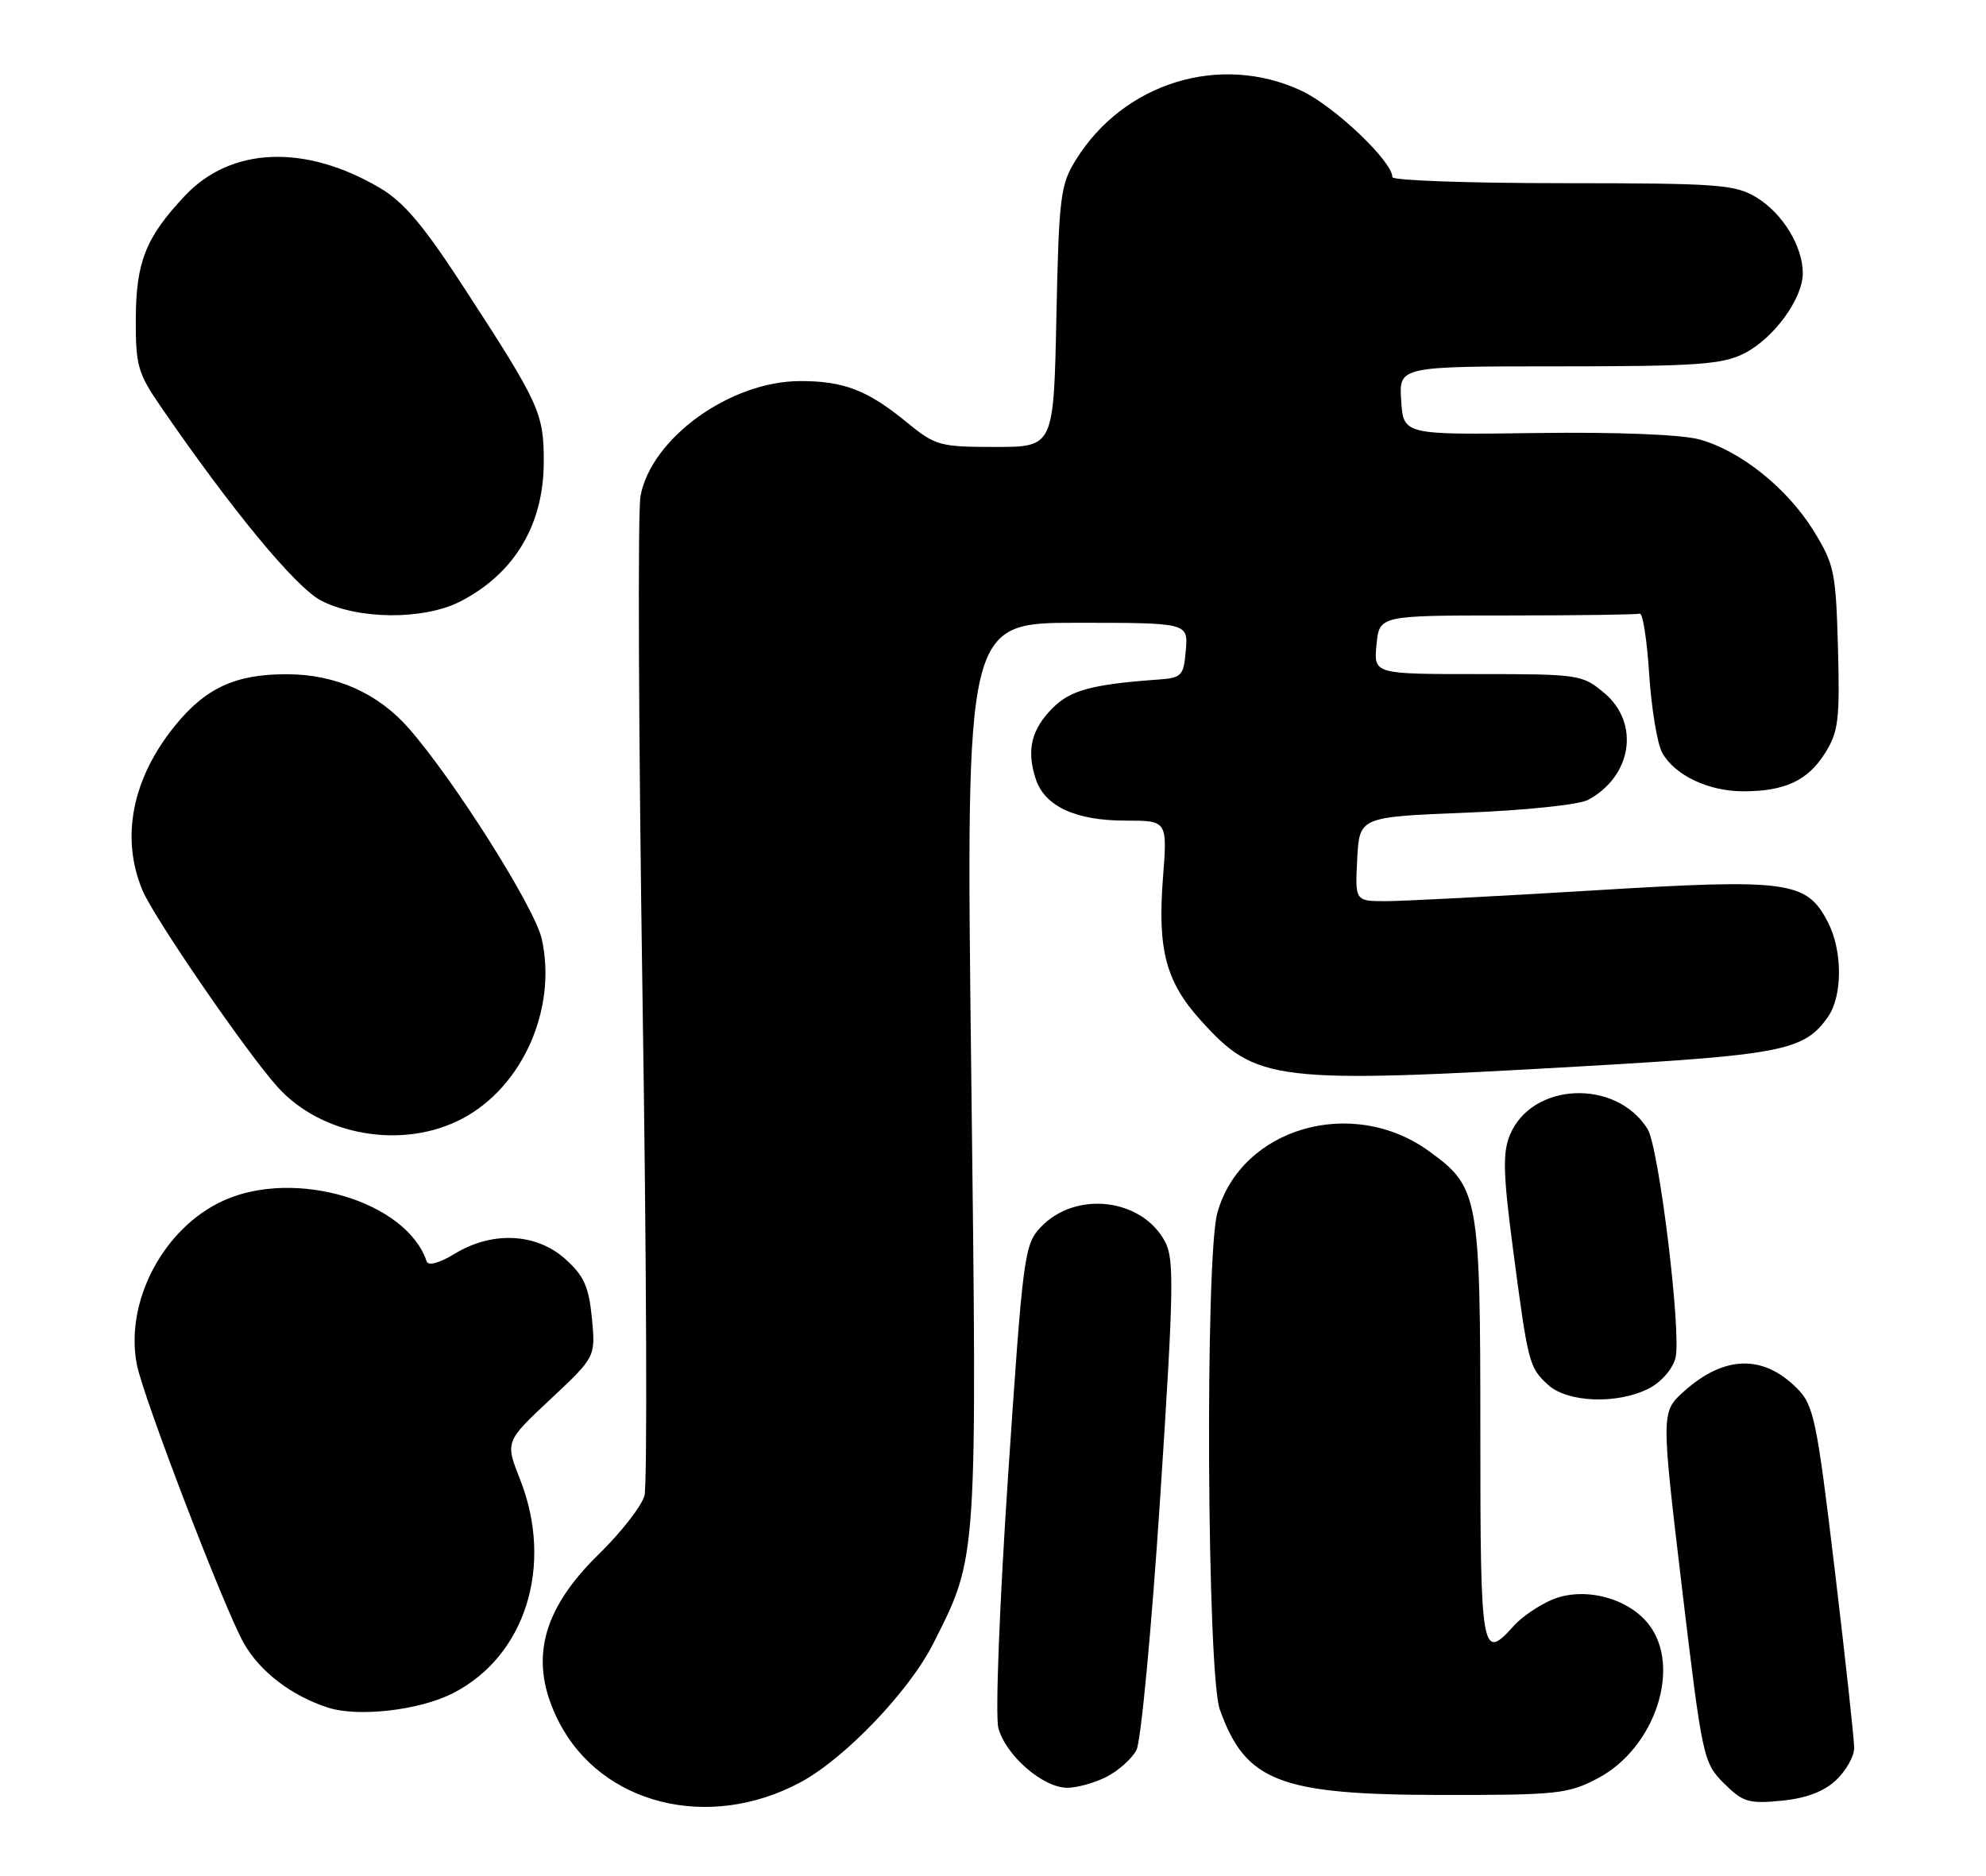 <?xml version="1.0" encoding="UTF-8" standalone="no"?>
<!DOCTYPE svg PUBLIC "-//W3C//DTD SVG 1.1//EN" "http://www.w3.org/Graphics/SVG/1.1/DTD/svg11.dtd" >
<svg xmlns="http://www.w3.org/2000/svg" xmlns:xlink="http://www.w3.org/1999/xlink" version="1.1" viewBox="0 0 271 256">
 <g >
 <path fill="currentColor"
d=" M 109.25 243.24 C 115.27 240.00 124.02 230.87 127.30 224.40 C 133.42 212.31 133.34 213.58 132.53 146.29 C 131.79 85.00 131.79 85.00 146.95 85.00 C 162.12 85.00 162.12 85.00 161.81 88.75 C 161.52 92.25 161.27 92.52 158.00 92.75 C 149.02 93.40 146.07 94.20 143.65 96.62 C 140.73 99.55 140.05 102.35 141.32 106.28 C 142.53 110.04 146.75 112.00 153.60 112.00 C 159.30 112.00 159.30 112.00 158.69 119.86 C 157.94 129.62 159.09 133.99 163.82 139.23 C 171.43 147.67 173.76 147.95 216.27 145.51 C 243.30 143.96 246.23 143.36 249.44 138.78 C 251.44 135.92 251.44 129.75 249.43 125.87 C 246.52 120.23 244.11 119.90 217.38 121.53 C 204.24 122.33 191.57 122.98 189.20 122.99 C 184.90 123.00 184.90 123.00 185.20 117.25 C 185.50 111.50 185.50 111.50 200.00 110.92 C 208.10 110.60 215.47 109.83 216.70 109.17 C 222.70 105.94 223.81 98.70 218.92 94.59 C 215.93 92.07 215.46 92.00 201.65 92.00 C 187.45 92.00 187.45 92.00 187.83 88.00 C 188.21 84.00 188.21 84.00 205.61 84.00 C 215.17 84.00 223.34 83.89 223.75 83.75 C 224.16 83.61 224.74 87.33 225.04 92.00 C 225.34 96.67 226.14 101.51 226.82 102.74 C 228.52 105.81 233.12 108.00 237.89 108.00 C 243.56 108.00 246.70 106.53 249.05 102.77 C 250.86 99.89 251.07 98.19 250.80 88.42 C 250.52 78.10 250.29 77.00 247.48 72.45 C 243.86 66.60 237.43 61.46 231.83 59.96 C 229.39 59.30 220.47 58.95 209.63 59.10 C 191.50 59.35 191.50 59.35 191.20 54.67 C 190.89 50.00 190.89 50.00 212.70 50.00 C 231.46 50.00 234.99 49.75 237.98 48.25 C 242.01 46.22 246.00 40.78 246.00 37.30 C 246.00 33.63 243.26 29.13 239.70 26.96 C 236.77 25.17 234.55 25.01 213.25 25.00 C 200.46 25.00 190.00 24.63 190.00 24.18 C 190.00 22.01 182.05 14.47 177.56 12.37 C 166.49 7.22 153.32 11.28 146.78 21.86 C 144.70 25.21 144.49 26.93 144.15 43.25 C 143.78 61.00 143.78 61.00 135.81 61.00 C 128.20 61.00 127.64 60.84 123.64 57.56 C 118.37 53.25 115.12 52.00 109.18 52.01 C 99.65 52.03 88.88 59.78 87.40 67.70 C 87.01 69.76 87.14 100.71 87.68 136.47 C 88.23 172.24 88.34 202.68 87.94 204.13 C 87.54 205.57 84.73 209.17 81.70 212.13 C 73.79 219.85 72.11 226.88 76.25 234.98 C 82.04 246.31 96.71 249.98 109.25 243.24 Z  M 250.53 242.97 C 251.89 241.69 253.01 239.72 253.01 238.58 C 253.02 237.43 251.82 226.48 250.36 214.23 C 247.89 193.61 247.50 191.78 245.19 189.46 C 240.57 184.84 235.29 184.98 229.82 189.87 C 226.66 192.70 226.66 192.70 229.50 216.60 C 232.28 239.91 232.42 240.57 235.22 243.37 C 237.80 245.95 238.60 246.20 243.08 245.77 C 246.44 245.44 248.87 244.53 250.53 242.97 Z  M 218.04 242.70 C 225.87 238.56 229.51 227.46 224.95 221.66 C 222.10 218.04 216.08 216.52 211.79 218.33 C 209.98 219.10 207.64 220.69 206.60 221.86 C 202.17 226.82 202.00 225.82 202.00 195.47 C 202.00 163.19 201.79 162.03 194.99 157.11 C 184.50 149.51 169.33 153.94 166.11 165.55 C 164.42 171.64 164.70 228.42 166.45 233.32 C 169.96 243.16 174.58 244.95 196.59 244.98 C 212.53 245.00 213.98 244.84 218.04 242.70 Z  M 151.02 242.49 C 152.63 241.66 154.45 240.03 155.07 238.87 C 155.69 237.72 157.14 222.23 158.31 204.46 C 160.17 176.02 160.25 171.83 158.97 169.45 C 155.79 163.51 146.73 162.47 141.99 167.51 C 139.77 169.88 139.58 171.34 137.56 201.40 C 136.38 219.01 135.80 234.14 136.23 235.82 C 137.20 239.55 142.31 244.00 145.63 244.00 C 146.99 244.00 149.41 243.32 151.02 242.49 Z  M 61.81 231.09 C 71.71 226.05 75.59 213.66 70.97 201.92 C 68.93 196.76 68.93 196.76 75.10 190.98 C 81.27 185.20 81.27 185.20 80.77 179.91 C 80.35 175.58 79.68 174.11 77.11 171.81 C 73.16 168.28 67.15 168.00 62.04 171.12 C 59.95 172.39 58.43 172.80 58.22 172.16 C 55.49 163.97 40.28 159.42 30.49 163.86 C 22.32 167.58 17.01 177.61 18.67 186.22 C 19.53 190.68 30.57 219.47 33.26 224.25 C 35.45 228.14 39.77 231.45 44.76 233.06 C 48.89 234.39 57.24 233.43 61.81 231.09 Z  M 225.04 189.48 C 226.70 188.62 228.26 186.82 228.63 185.32 C 229.47 181.98 226.37 156.57 224.82 154.09 C 220.52 147.20 209.03 147.69 206.04 154.89 C 205.04 157.32 205.11 160.19 206.42 170.19 C 208.52 186.13 208.63 186.58 211.20 188.97 C 213.86 191.45 220.74 191.70 225.04 189.48 Z  M 63.09 152.67 C 71.33 148.32 76.05 137.63 73.92 128.13 C 72.96 123.86 61.96 106.44 55.76 99.38 C 51.56 94.60 45.83 92.05 39.22 92.02 C 32.14 91.99 28.03 93.89 23.81 99.13 C 18.01 106.32 16.45 114.35 19.44 121.51 C 21.01 125.26 33.70 143.74 37.90 148.38 C 43.93 155.05 55.02 156.94 63.09 152.67 Z  M 62.79 82.10 C 70.21 78.29 74.20 71.61 74.20 63.00 C 74.20 56.39 73.63 55.13 63.53 39.59 C 57.78 30.72 55.13 27.58 51.77 25.61 C 41.59 19.64 31.52 20.05 25.25 26.70 C 19.91 32.36 18.56 35.74 18.53 43.50 C 18.50 49.86 18.81 50.96 21.94 55.50 C 31.66 69.65 40.31 80.11 43.78 81.95 C 48.77 84.58 57.81 84.65 62.79 82.10 Z "/>
</g>
</svg>